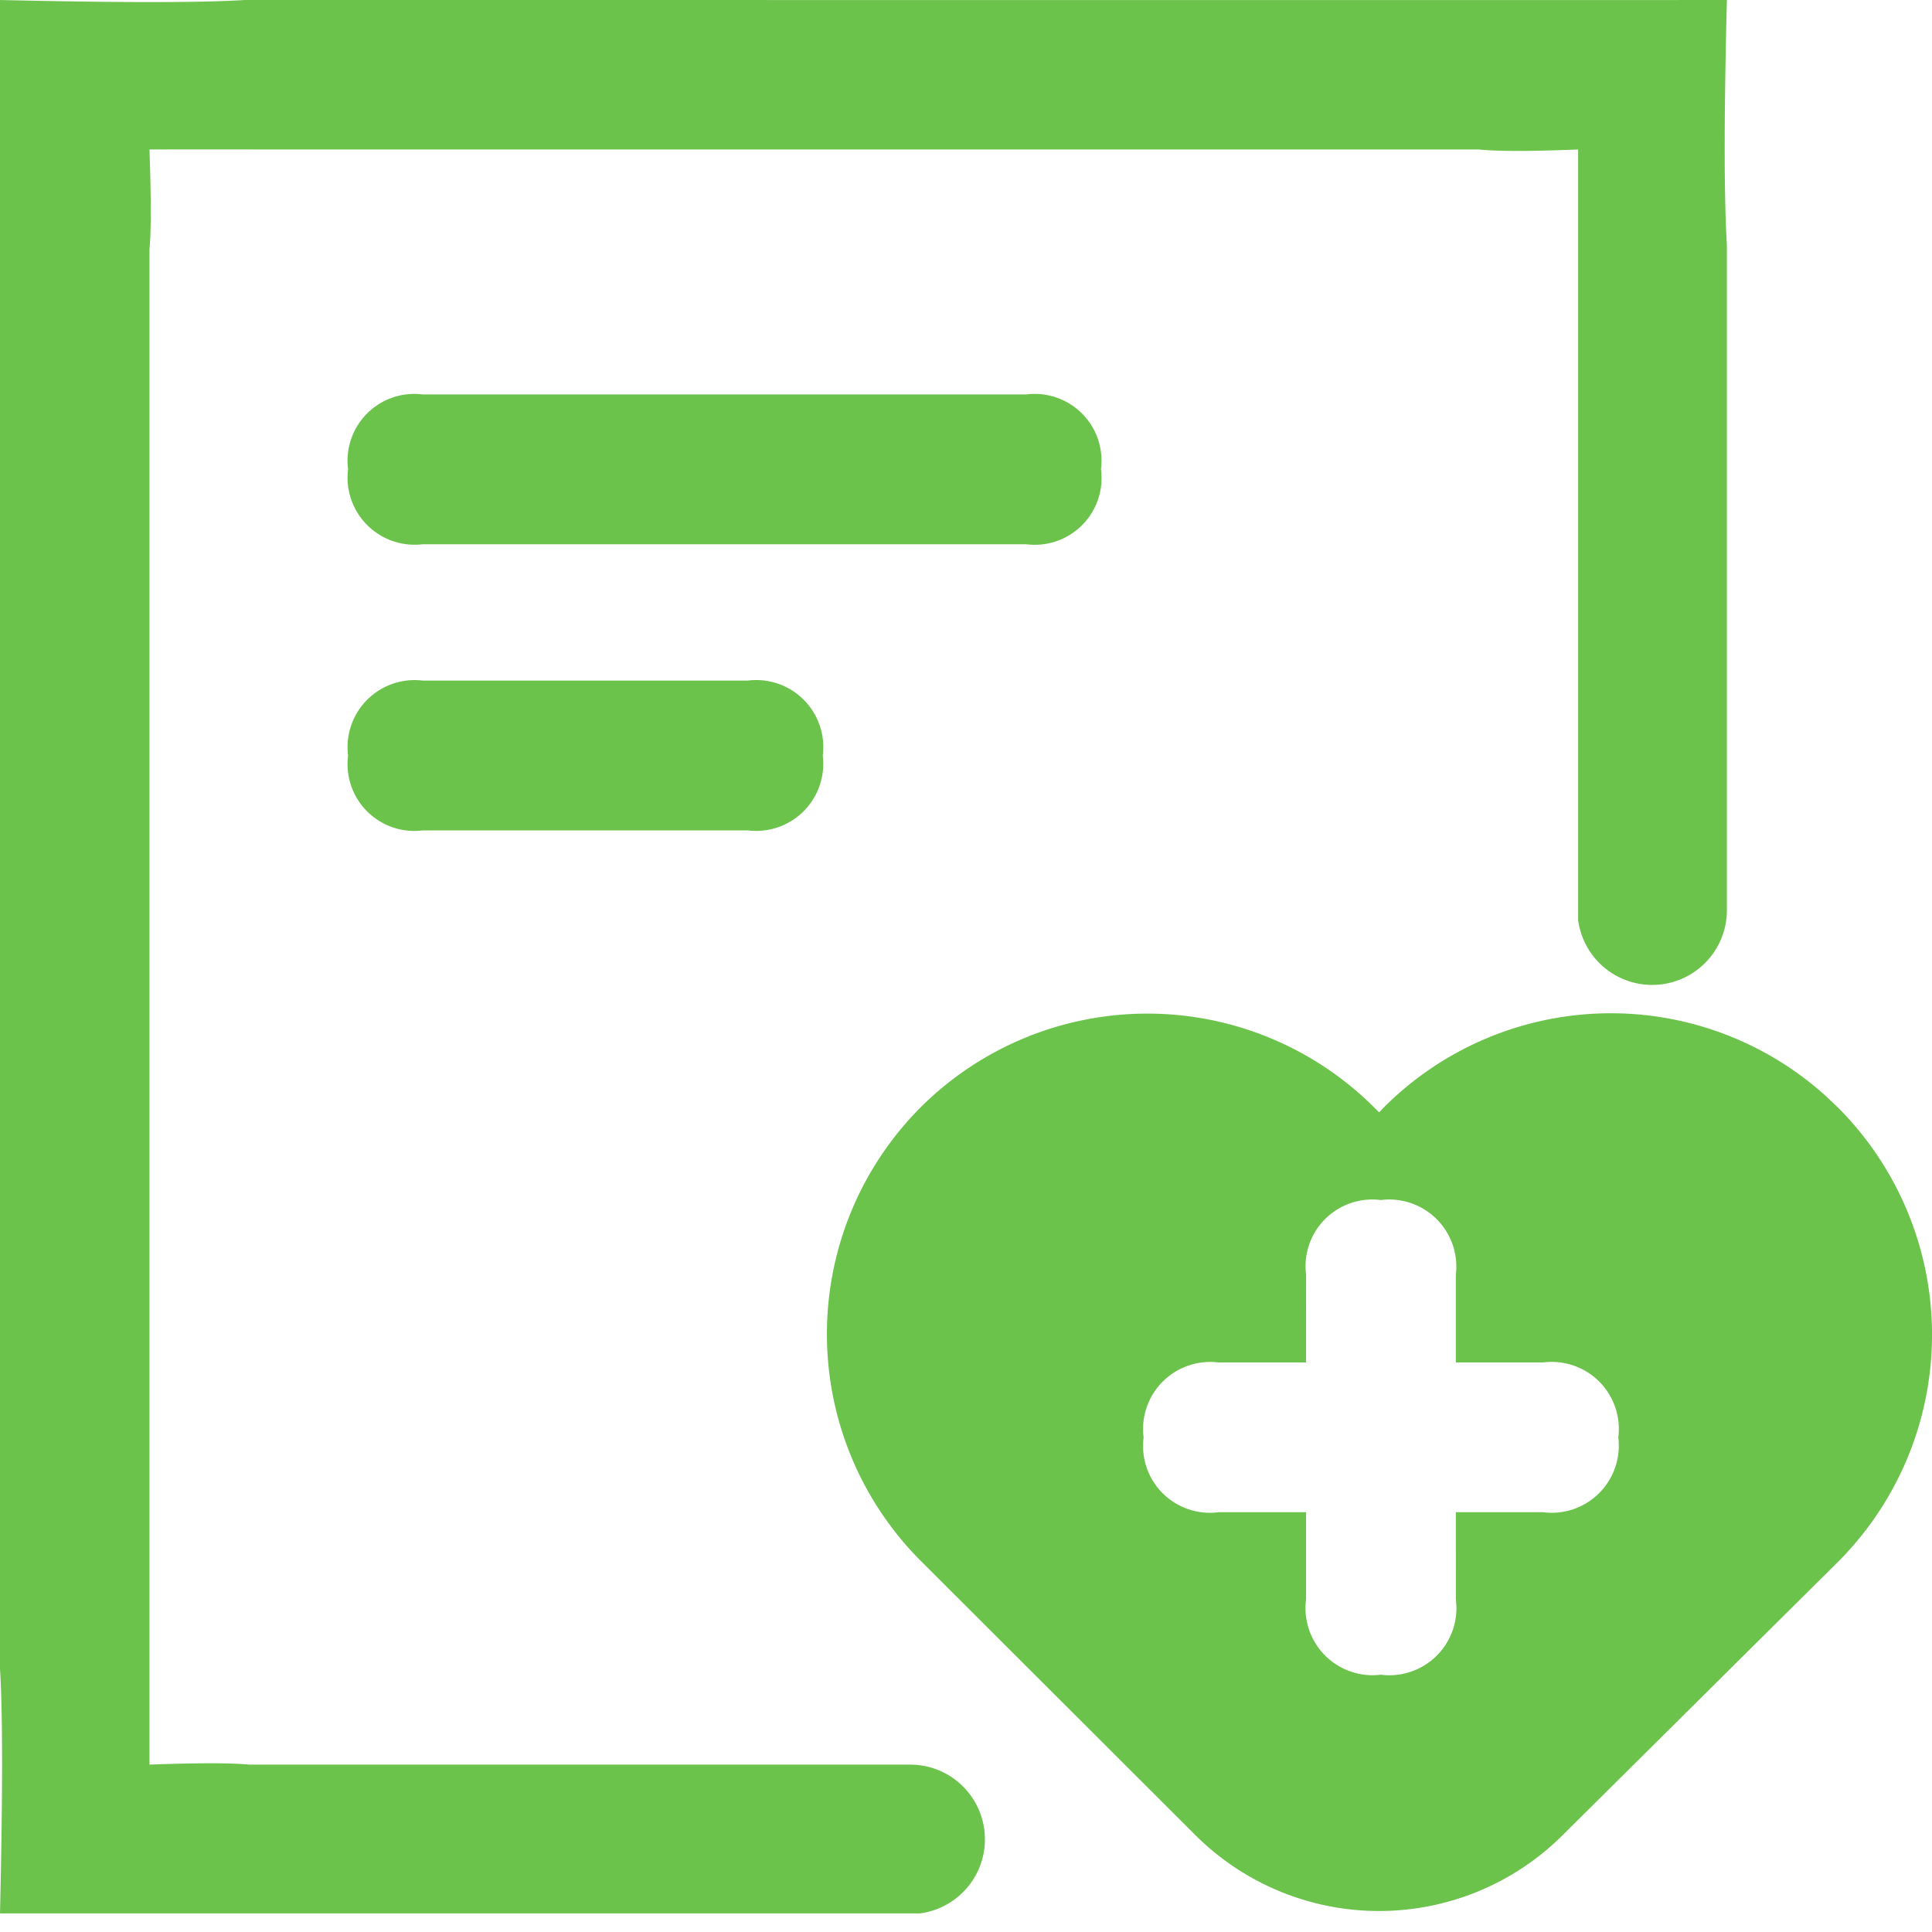 <?xml version="1.0" standalone="no"?><!DOCTYPE svg PUBLIC "-//W3C//DTD SVG 1.1//EN" "http://www.w3.org/Graphics/SVG/1.1/DTD/svg11.dtd"><svg t="1745245945869" class="icon" viewBox="0 0 1024 1024" version="1.1" xmlns="http://www.w3.org/2000/svg" p-id="4237" xmlns:xlink="http://www.w3.org/1999/xlink" width="200" height="200"><path d="M583.543 248.661a35.396 35.396 0 0 0-39.595-39.595h-319.829a35.396 35.396 0 0 0-39.629 39.595 35.567 35.567 0 0 0 39.595 39.799h319.829a35.396 35.396 0 0 0 39.629-39.799z m227.328-248.627h40.482L915.285 0c-1.536 61.269-1.536 104.482 0 129.673V482.304a39.595 39.595 0 0 1-78.848 5.325V79.223c-25.088 1.024-42.667 1.024-52.804 0H138.103l-7.646-0.034H95.13l-15.906 0.034c0.922 26.078 0.922 43.691 0 52.804v803.26c25.737-0.956 43.349-0.956 52.804 0H482.304a39.595 39.595 0 0 1 5.325 78.848H0c1.468-63.351 1.468-106.598 0-129.638V0c63.42 1.468 106.667 1.468 129.673 0z m-77.312 586.82a169.984 169.984 0 0 1 233.643-6.417l6.793 6.417a170.359 170.359 0 0 1 1.092 240.06l-146.705 145.613a137.899 137.899 0 0 1-194.935 0l-145.442-145.237a170.189 170.189 0 0 1 0-240.435 170.189 170.189 0 0 1 240.23 0l2.731 2.731z m-1.707 49.186a35.396 35.396 0 0 0-39.595 39.595l-0.034 46.49h-46.49a35.567 35.567 0 0 0-39.595 39.799 35.396 35.396 0 0 0 39.595 39.595h46.49v46.353a35.567 35.567 0 0 0 39.629 39.765 35.567 35.567 0 0 0 39.799-39.765l-0.034-46.353h46.319a35.567 35.567 0 0 0 39.799-39.595 35.567 35.567 0 0 0-39.799-39.799h-46.319v-46.455a35.567 35.567 0 0 0-39.765-39.629z m-335.531-275.319a35.567 35.567 0 0 1 39.765 39.799 35.567 35.567 0 0 1-39.765 39.595H224.119a35.396 35.396 0 0 1-39.629-39.595 35.567 35.567 0 0 1 39.595-39.799z" fill="#6CC34C" p-id="4238"></path></svg>